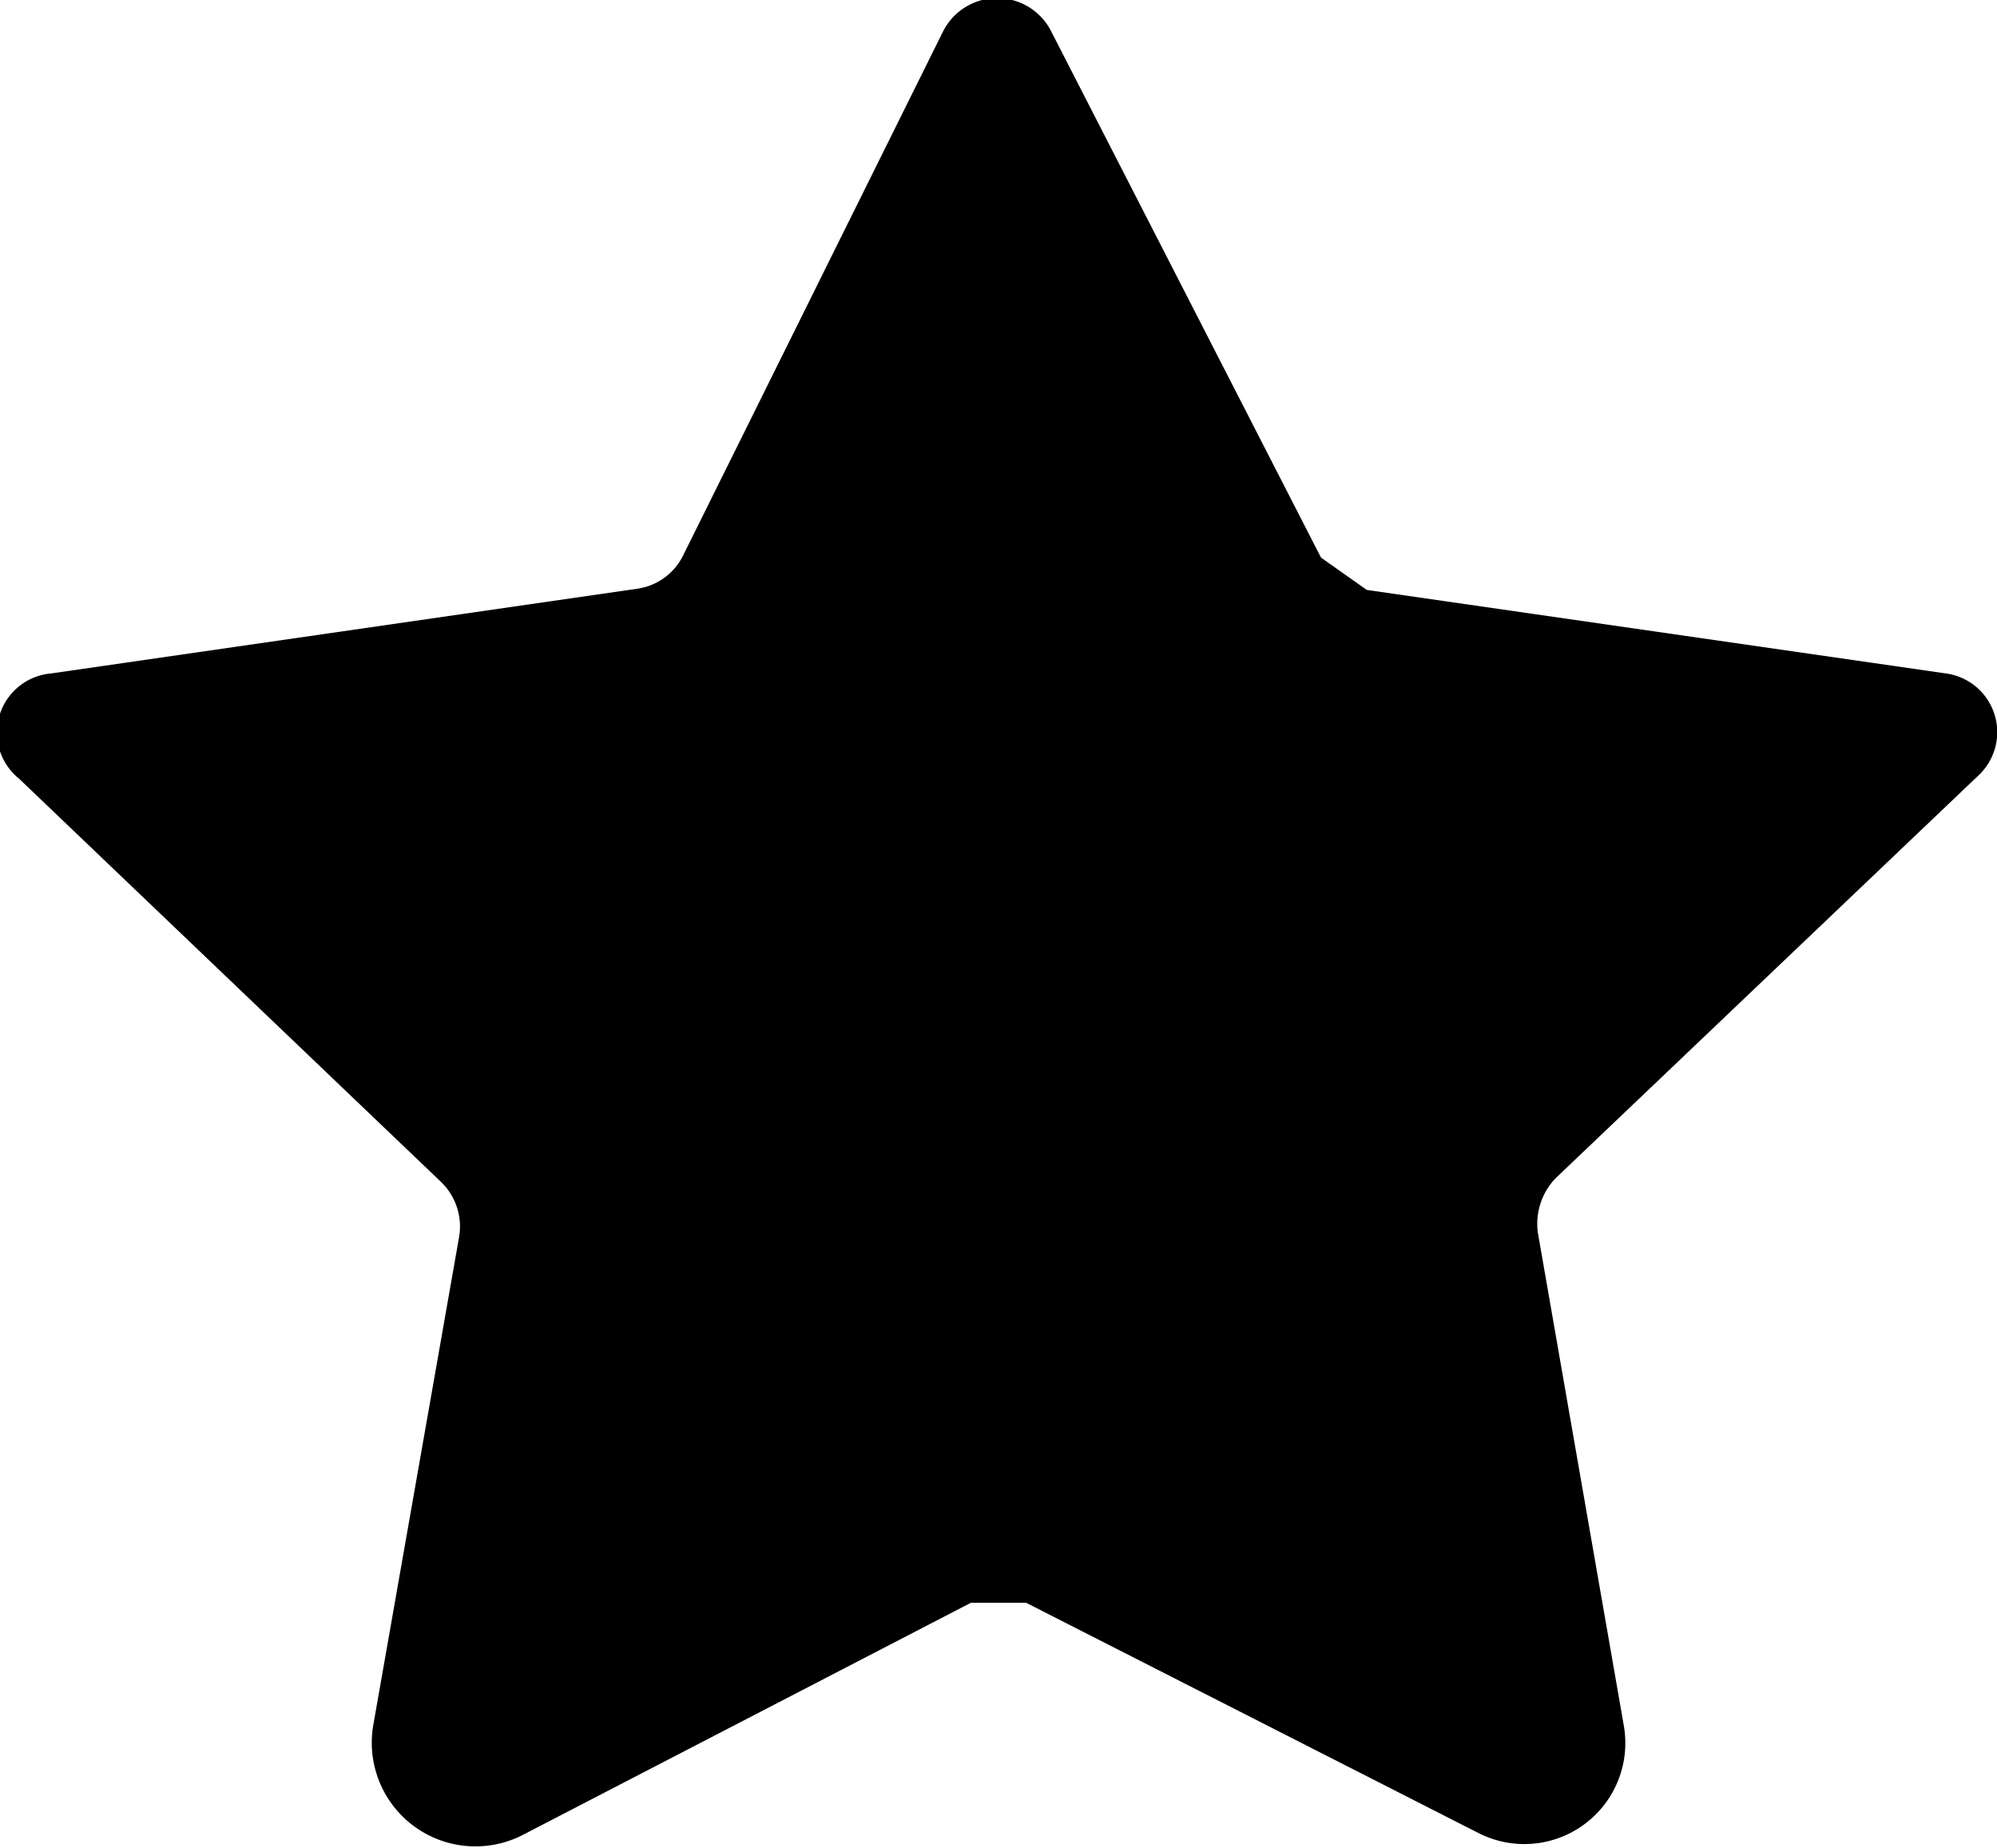 <svg xmlns="http://www.w3.org/2000/svg" viewBox="0 0 14.83 13.72"><title>star</title><g id="Layer_2" data-name="Layer 2"><g id="Layer_1-2" data-name="Layer 1"><path d="M7.81.24l2,3.9.34.24L14.45,5a.44.44,0,0,1,.25.75l-3.15,3a.49.49,0,0,0-.13.4l.64,3.67a.75.75,0,0,1-1.08.79L7.62,11.9H7.21L3.87,13.63a.77.77,0,0,1-1.1-.81l.64-3.64a.46.46,0,0,0-.13-.4l-3.14-3A.44.44,0,0,1,.38,5l4.36-.63a.45.45,0,0,0,.33-.24L7,.24A.45.45,0,0,1,7.81.24Z"/></g></g></svg>